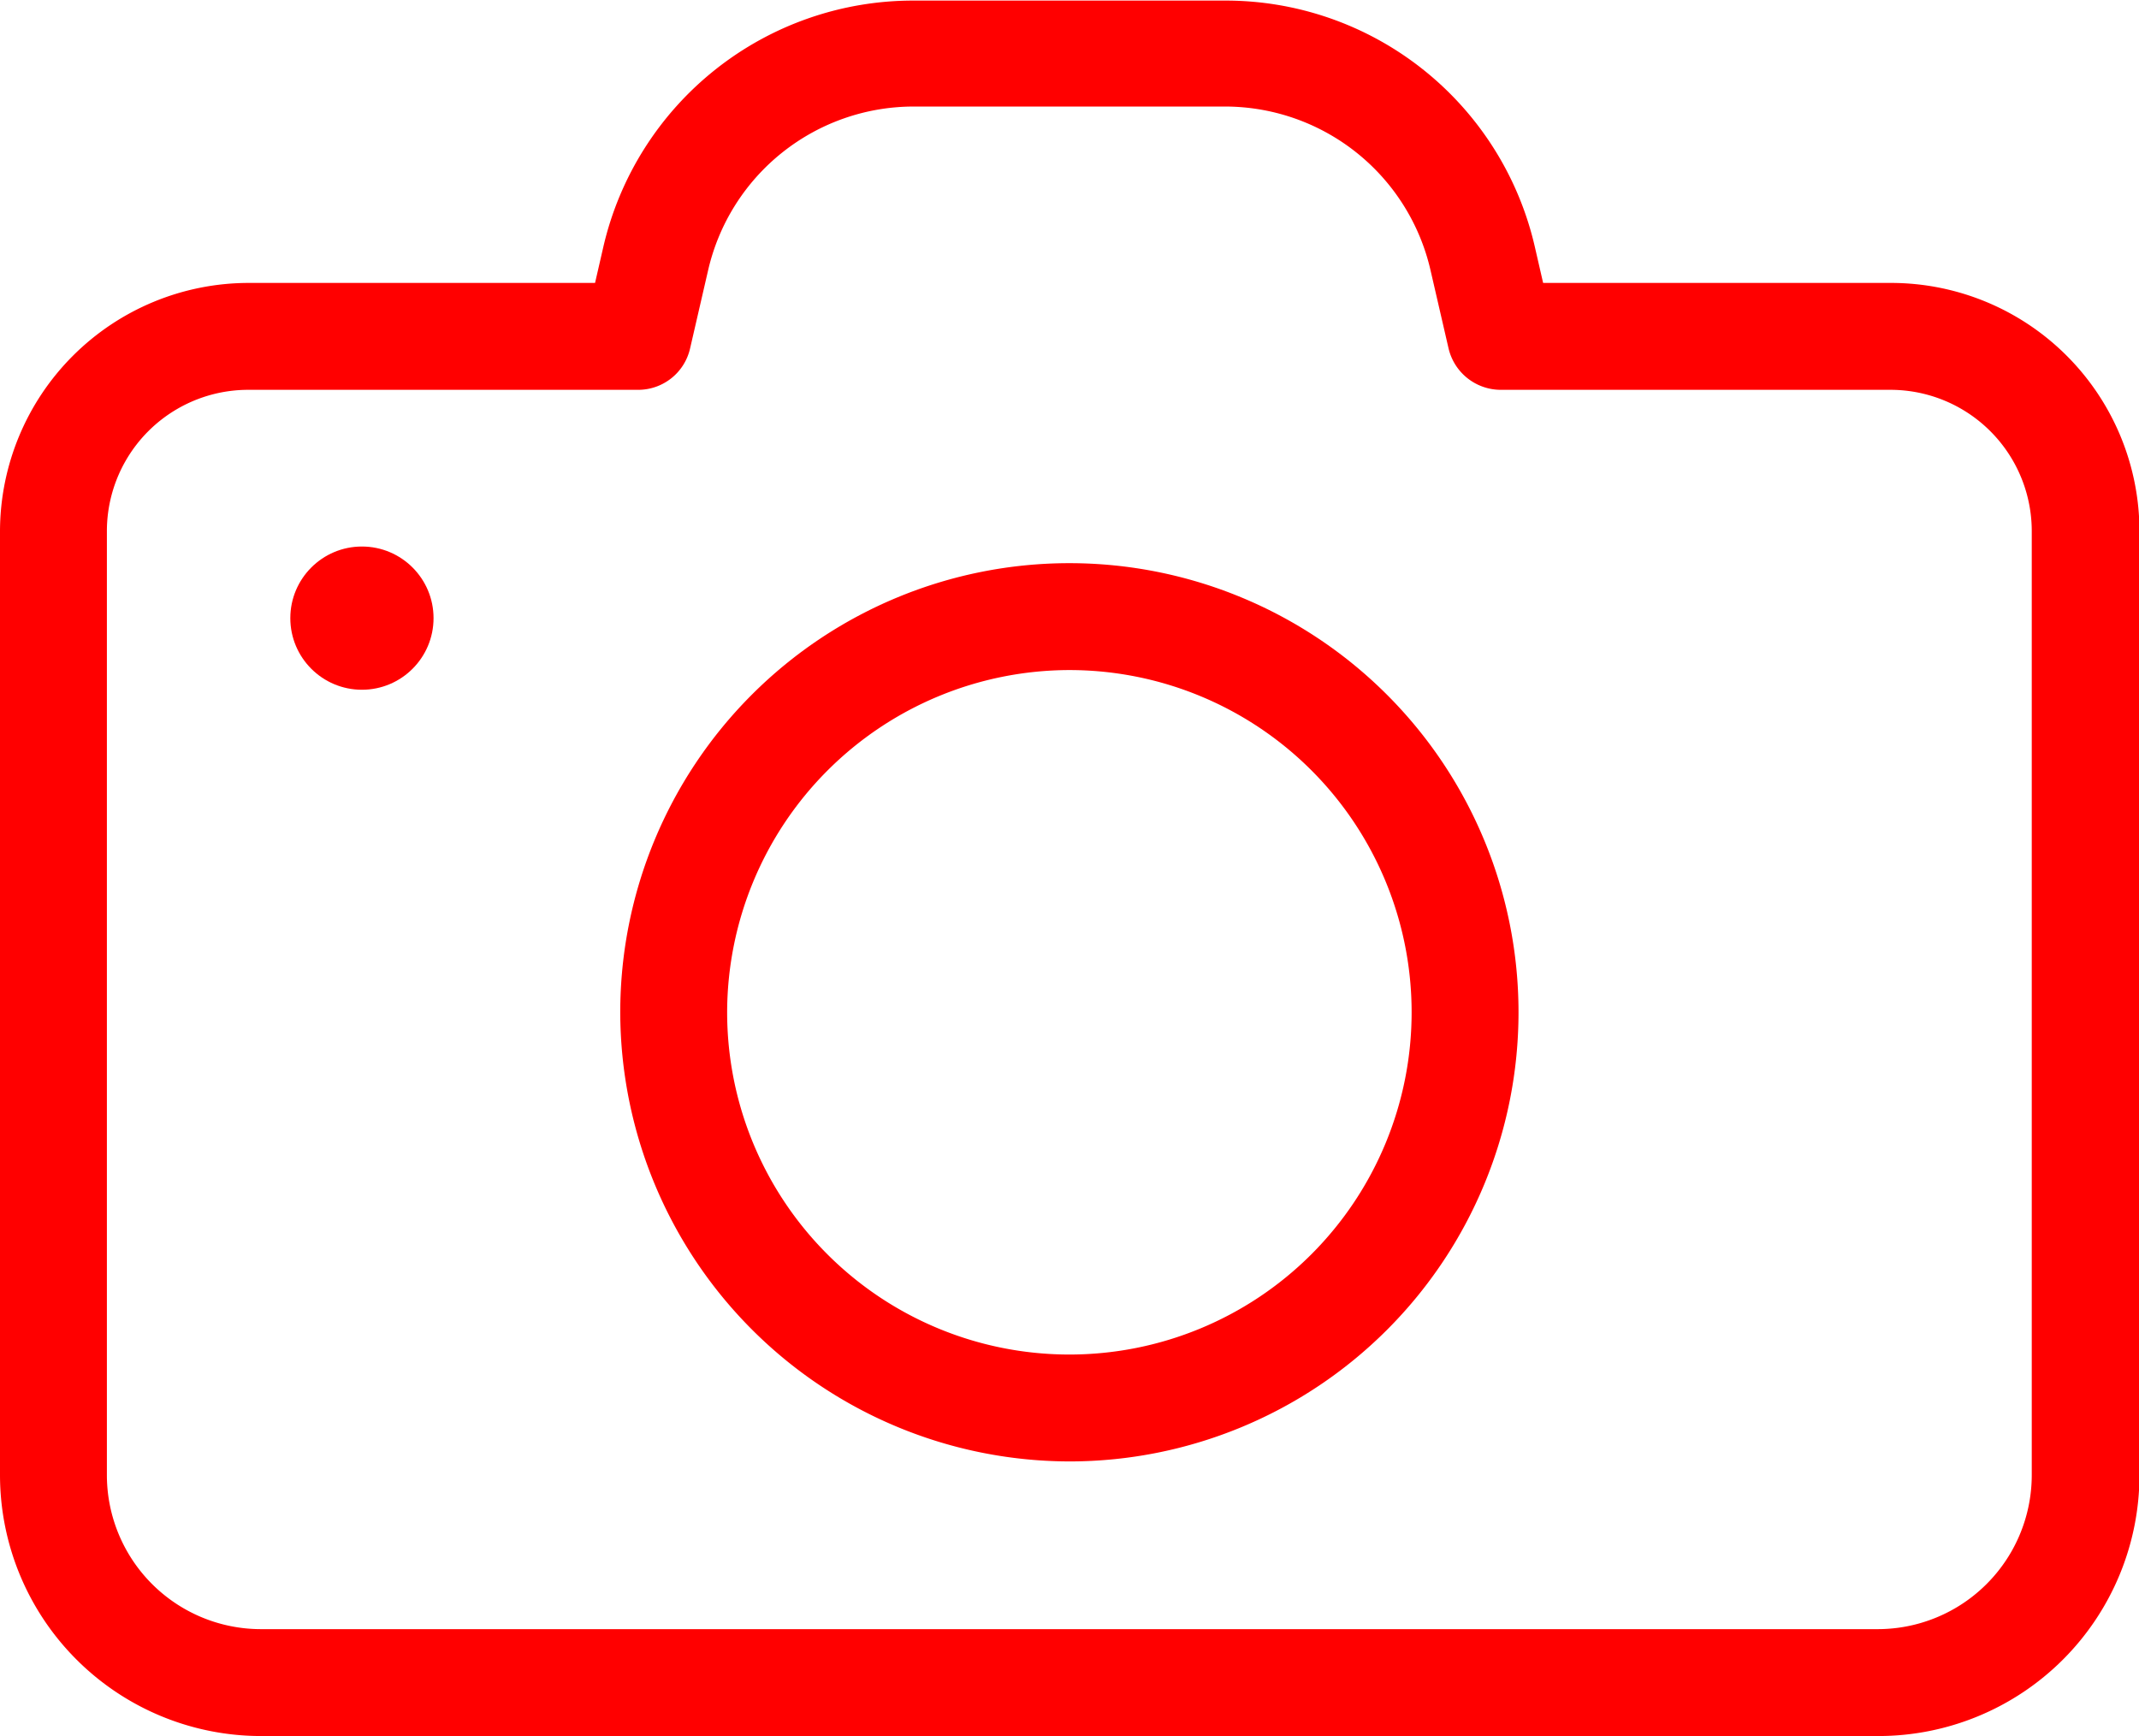 <svg xmlns="http://www.w3.org/2000/svg" width="18.25" height="14.812" viewBox="0 0 18.25 14.812"><defs><style>.a{fill:red;}</style></defs><g transform="translate(0 0)"><path class="a" d="M0,50.683v8.052a2.228,2.228,0,0,0,2.227,2.227h13.8a2.228,2.228,0,0,0,2.227-2.227V50.683a2.12,2.12,0,0,0-2.119-2.119H13.166l-.071-.309a2.707,2.707,0,0,0-2.652-2.1H7.8a2.713,2.713,0,0,0-2.652,2.1l-.071.309H2.119A2.123,2.123,0,0,0,0,50.683Zm5.445-1.207a.454.454,0,0,0,.443-.354l.153-.663a1.8,1.8,0,0,1,1.762-1.4h2.641a1.8,1.8,0,0,1,1.762,1.4l.153.663a.458.458,0,0,0,.443.354h3.326a1.206,1.206,0,0,1,1.207,1.207v8.052a1.315,1.315,0,0,1-1.315,1.315H2.227A1.315,1.315,0,0,1,.912,58.735V50.683a1.206,1.206,0,0,1,1.207-1.207Z" transform="translate(0 -46.15)"/><circle class="a" cx="0.611" cy="0.611" r="0.611" transform="translate(2.477 4.663)"/><path class="a" d="M145.932,182.815a3.832,3.832,0,1,0-3.832-3.832A3.839,3.839,0,0,0,145.932,182.815Zm0-6.752a2.92,2.92,0,1,1-2.92,2.92A2.925,2.925,0,0,1,145.932,176.063Z" transform="translate(-136.808 -170.346)"/></g></svg>